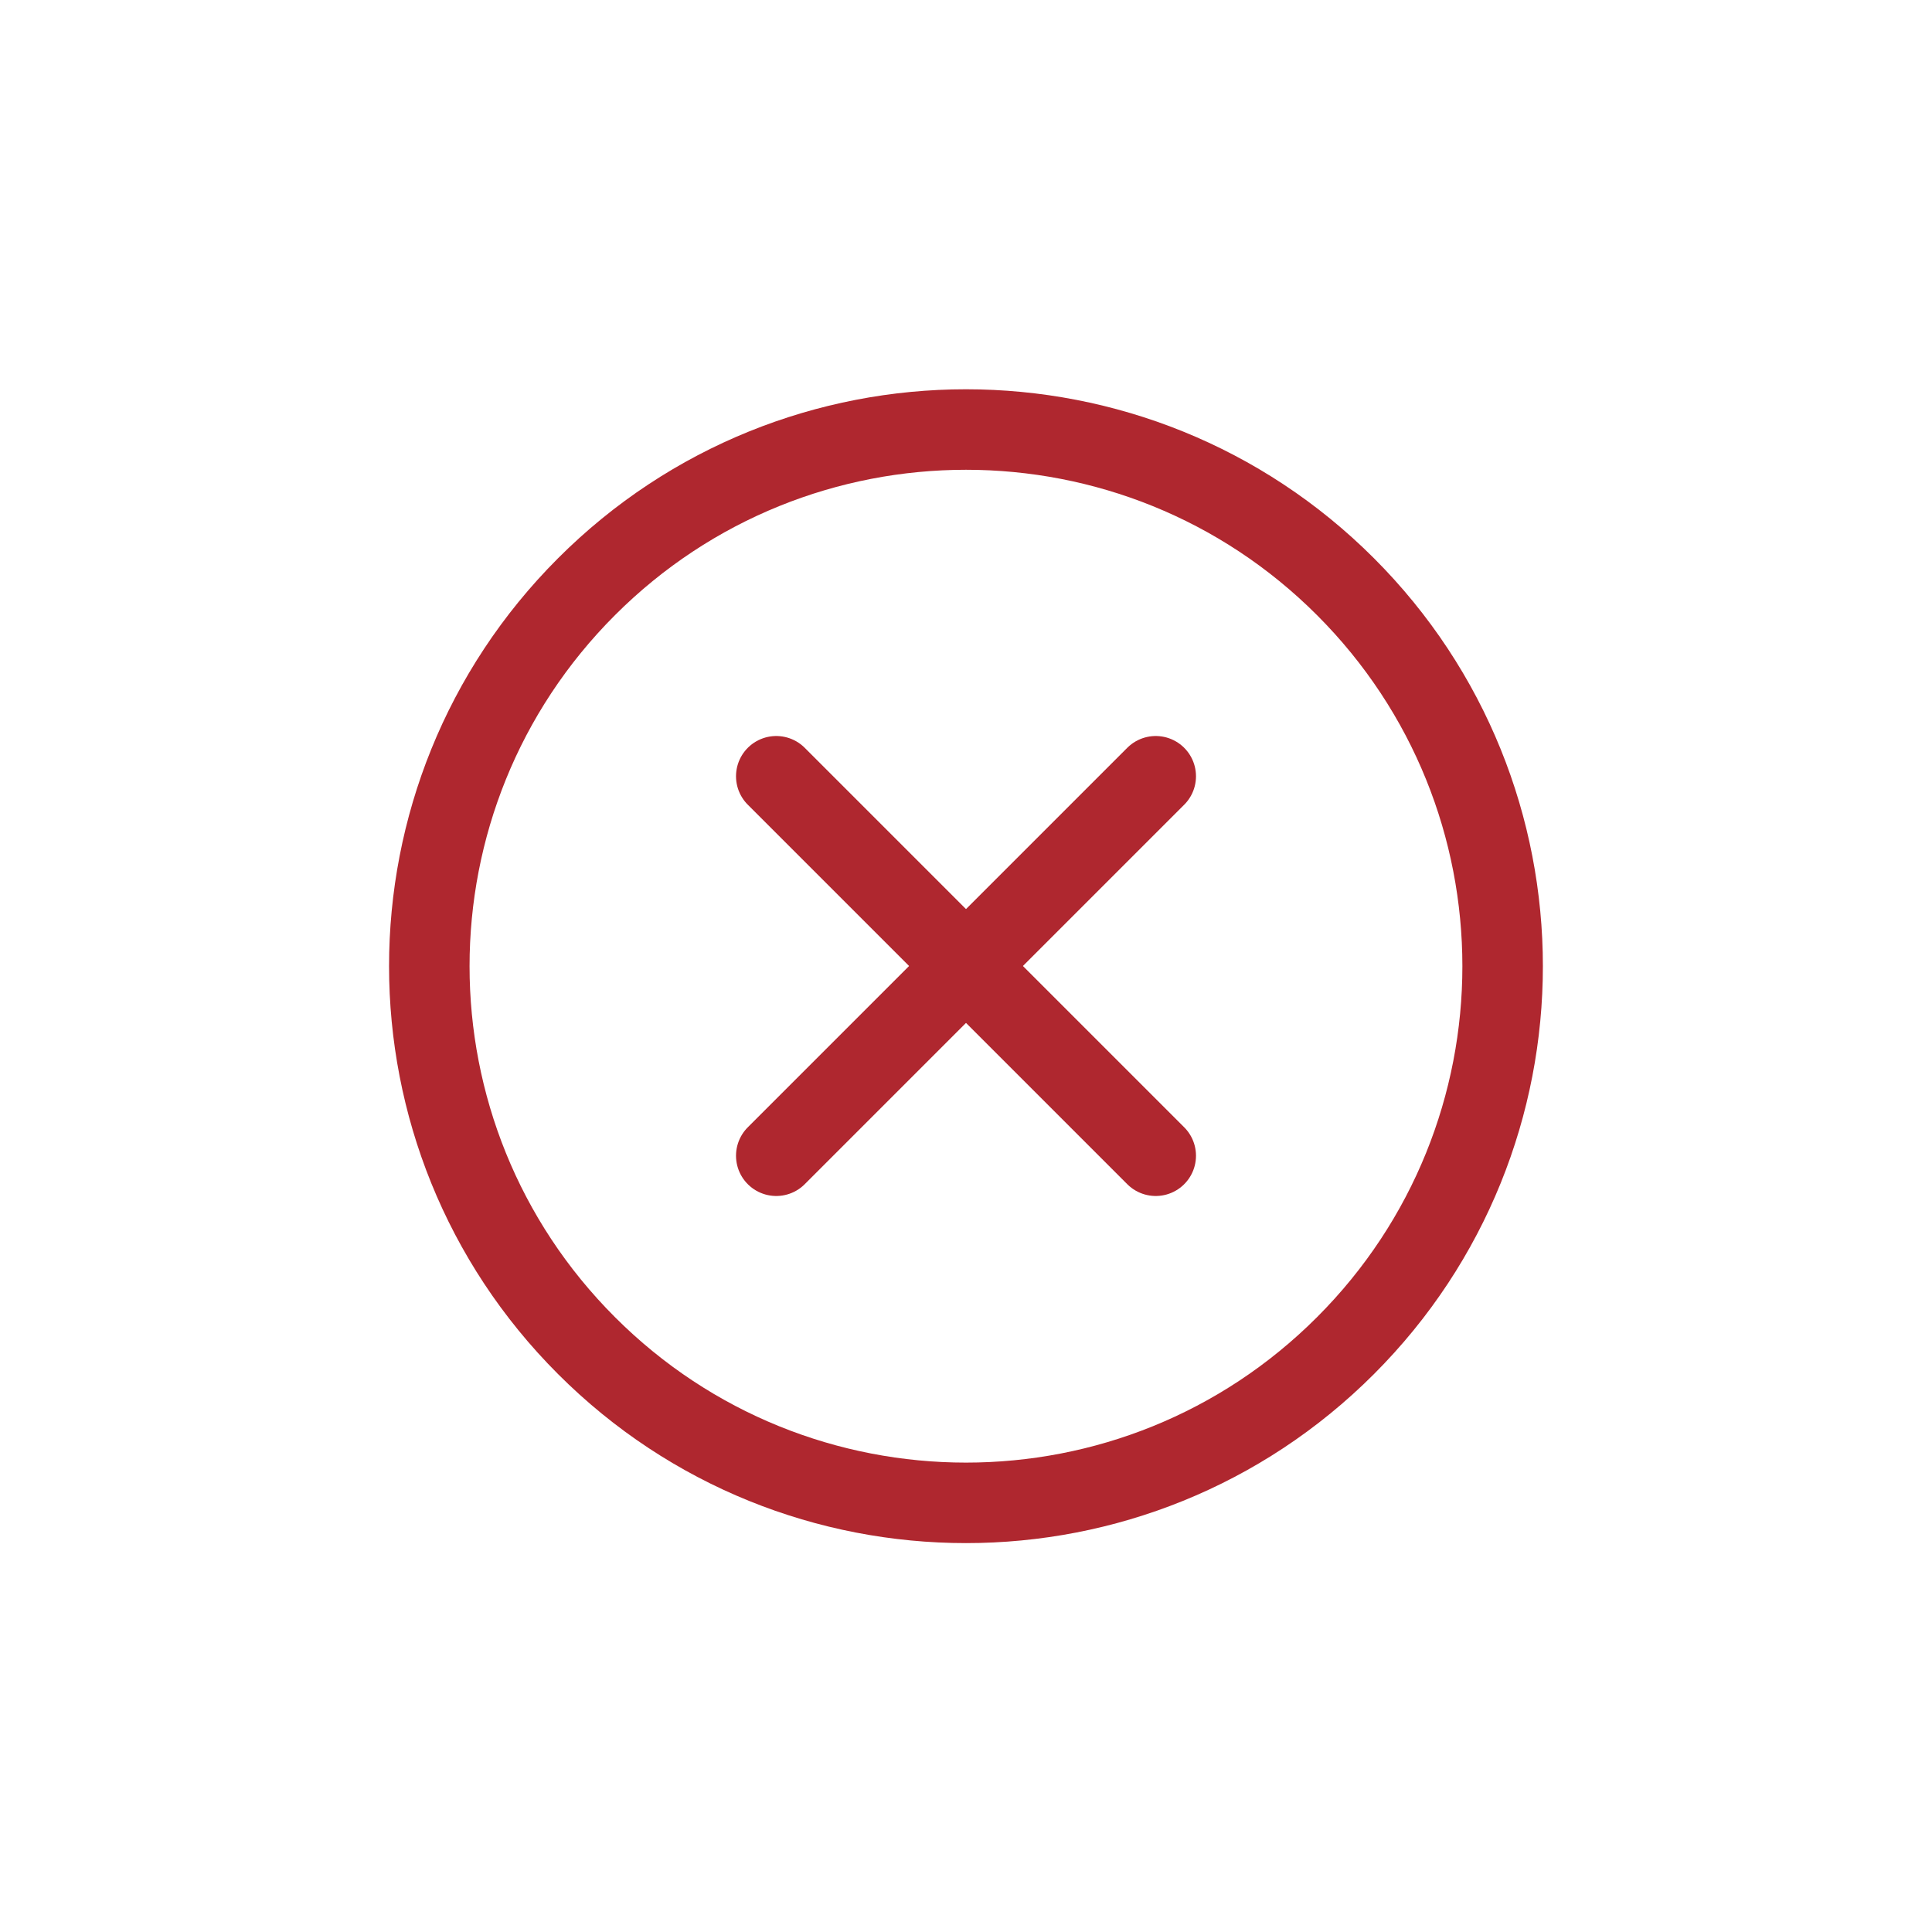 <svg xmlns="http://www.w3.org/2000/svg" width="24" height="24" viewBox="0 0 24 24" fill="none">
<path d="M14.357 14.357L9.643 9.643" stroke="#AF272F" stroke-linecap="round"/>
<path d="M9.643 14.357L14.357 9.643" stroke="#AF272F" stroke-linecap="round"/>
<path fill-rule="evenodd" clip-rule="evenodd" d="M7.286 16.716C9.889 19.32 14.111 19.32 16.714 16.716C19.317 14.113 19.317 9.892 16.714 7.288C14.111 4.685 9.889 4.685 7.286 7.288C4.682 9.892 4.682 14.113 7.286 16.716Z" stroke="#AF272F"/>
</svg>
